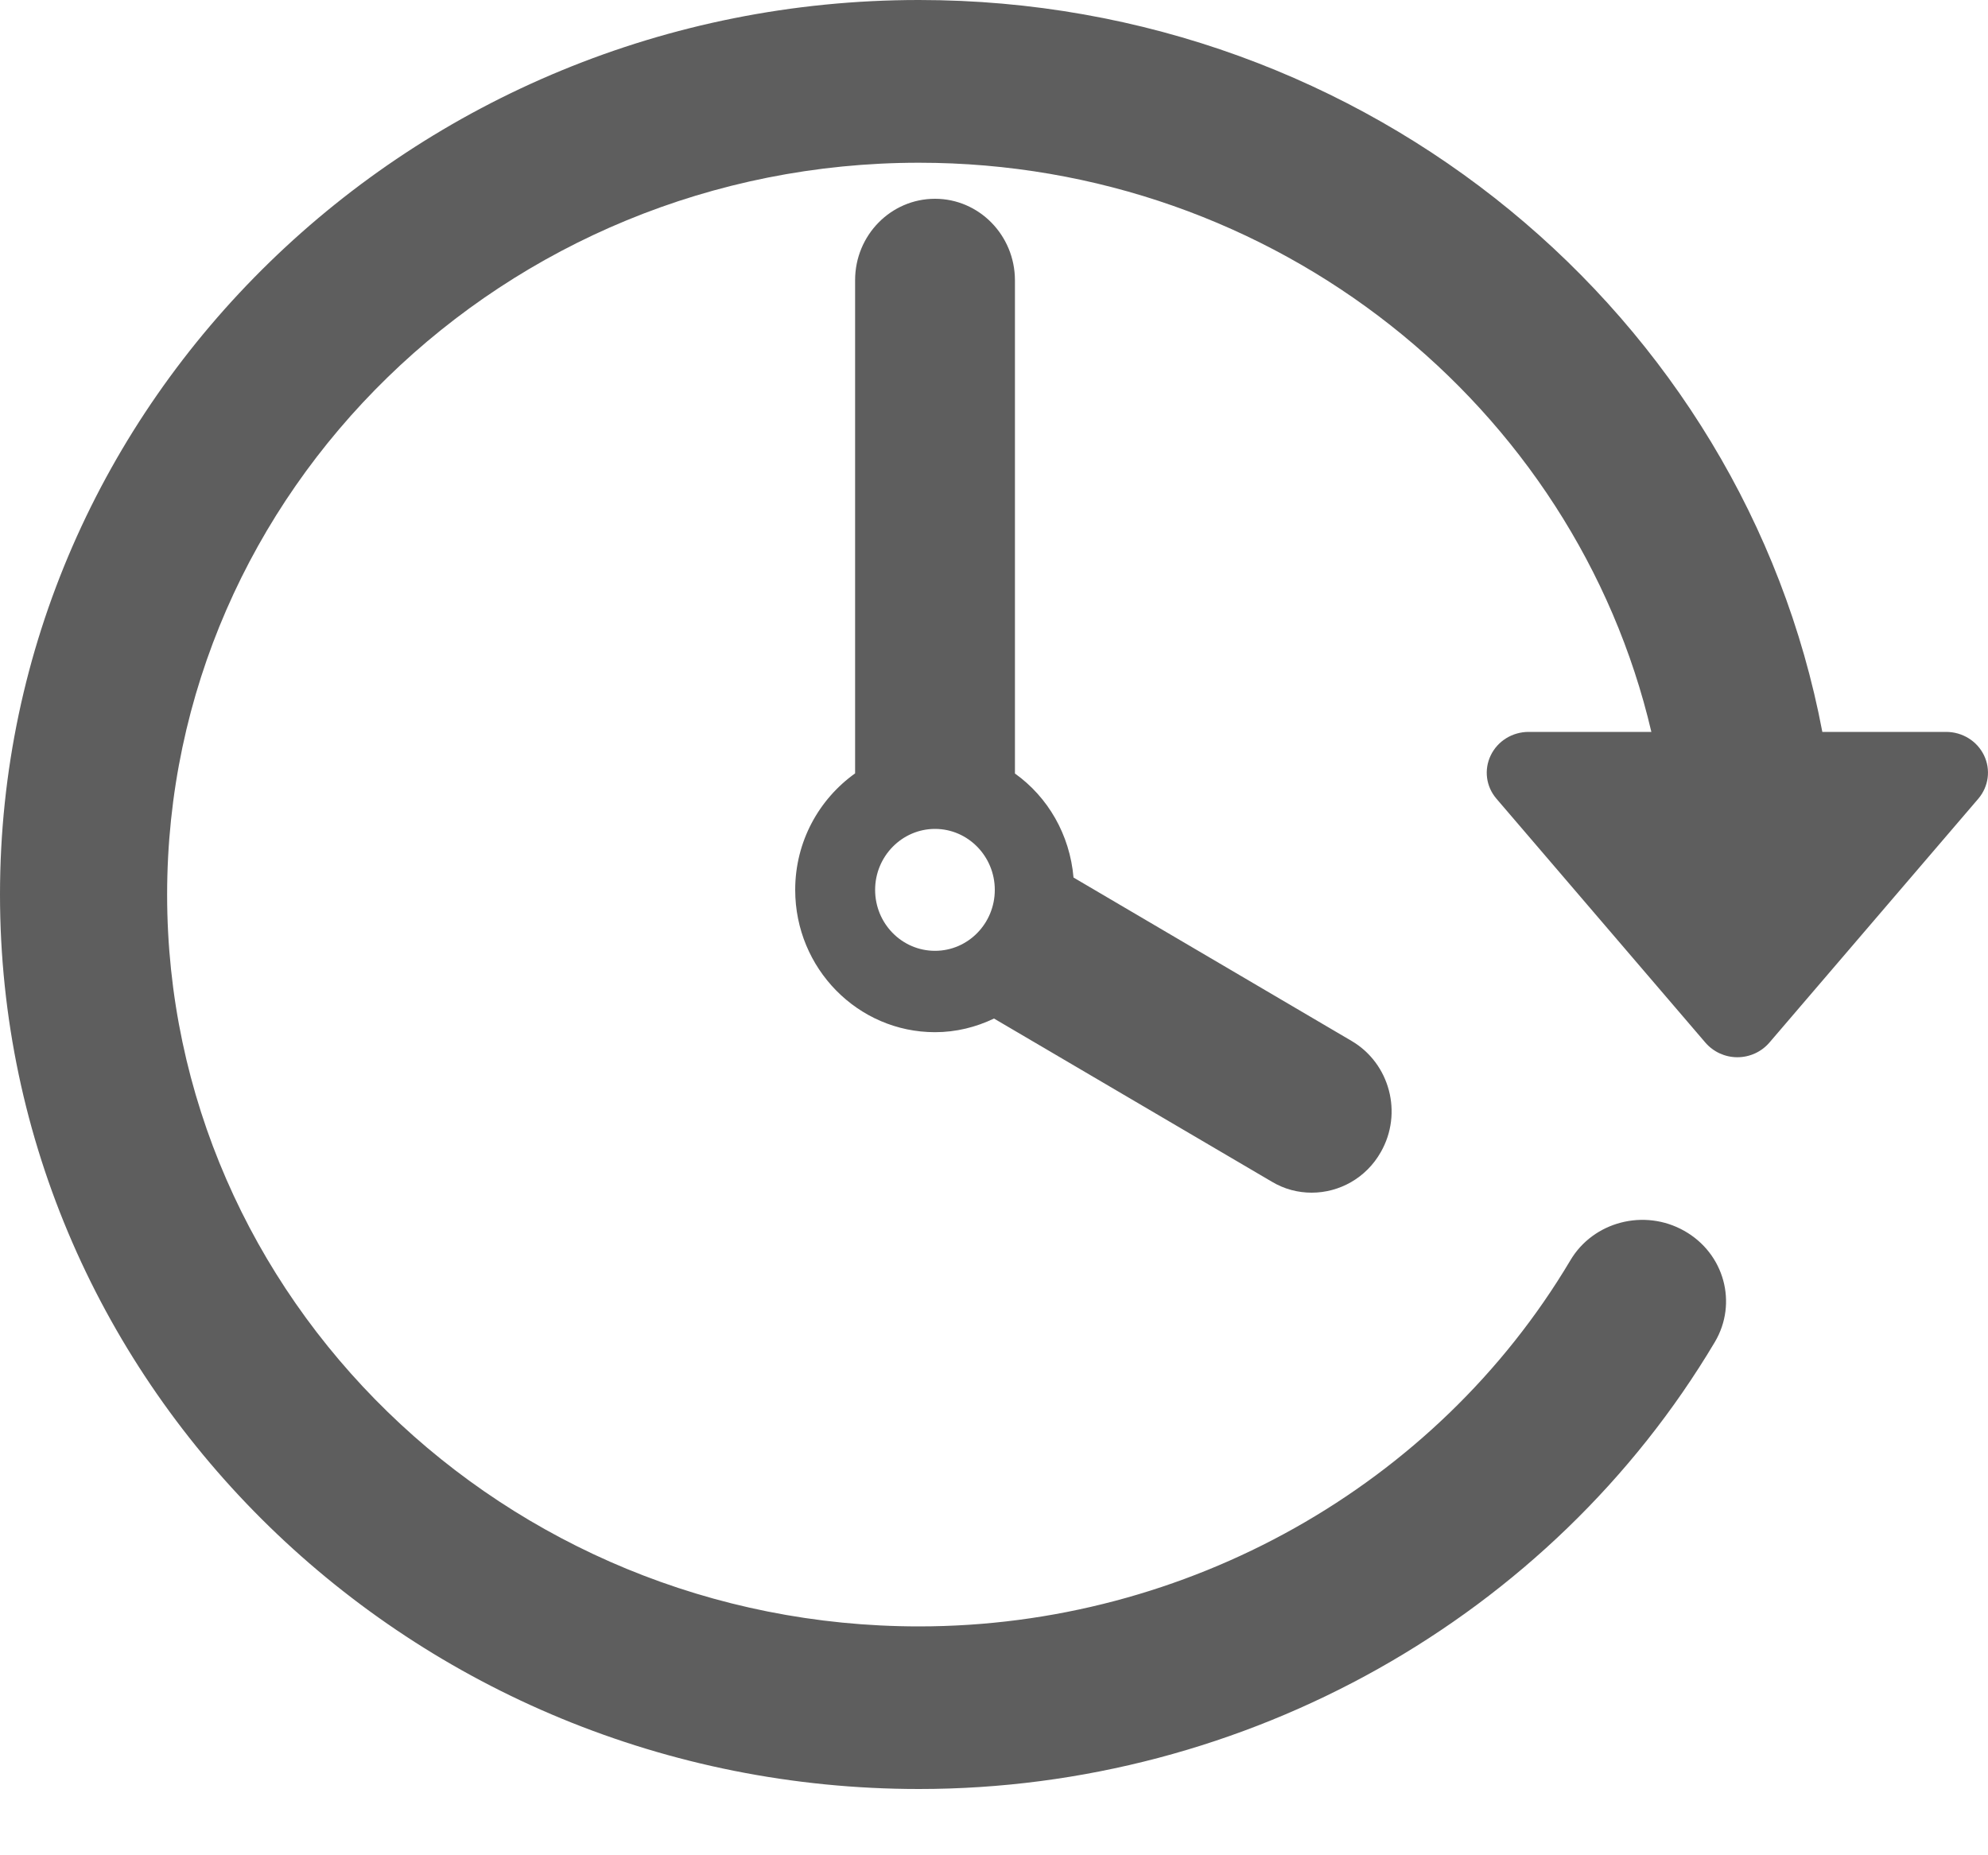 <?xml version="1.0" encoding="UTF-8"?>
<svg width="15px" height="14px" viewBox="0 0 15 14" version="1.1" xmlns="http://www.w3.org/2000/svg" xmlns:xlink="http://www.w3.org/1999/xlink">
    <!-- Generator: Sketch 46.2 (44496) - http://www.bohemiancoding.com/sketch -->
    <title>passage-of-time</title>
    <desc>Created with Sketch.</desc>
    <defs></defs>
    <g id="Page-1" stroke="none" stroke-width="1" fill="none" fill-rule="evenodd">
        <g id="Issues-Picker-View-(Without-Project-Select)" transform="translate(-160, -79)" fill-rule="nonzero" fill="#5E5E5E">
            <g id="Tabs" transform="translate(0, 68)">
                <g id="Recent" transform="translate(127, 0)">
                    <g id="Tab-Content" transform="translate(33, 11)">
                        <g id="passage-of-time">
                            <path d="M14.97,5.7 C14.918,5.592 14.807,5.523 14.684,5.523 L13.75,5.523 C13.156,2.385 10.326,0 6.934,0 C3.111,0 0,3.028 0,6.75 C0,10.472 3.11,13.5 6.934,13.5 C9.401,13.5 11.702,12.207 12.939,10.127 C13.113,9.833 13.01,9.458 12.708,9.288 C12.407,9.118 12.021,9.218 11.848,9.512 C10.835,11.215 8.952,12.273 6.934,12.273 C3.806,12.273 1.261,9.796 1.261,6.751 C1.261,3.705 3.806,1.228 6.934,1.228 C9.628,1.228 11.885,3.067 12.46,5.523 L11.534,5.523 C11.411,5.523 11.3,5.592 11.248,5.7 C11.196,5.808 11.212,5.935 11.291,6.027 L12.867,7.867 C12.927,7.937 13.015,7.978 13.109,7.978 C13.203,7.978 13.291,7.937 13.351,7.867 L14.927,6.027 C15.005,5.935 15.022,5.808 14.97,5.7 Z" id="Shape"></path>
                            <path d="M7.055,1.5 C6.722,1.5 6.452,1.775 6.452,2.114 L6.452,5.836 C6.179,6.031 6,6.351 6,6.715 C6,7.308 6.473,7.789 7.055,7.789 C7.214,7.789 7.364,7.751 7.5,7.686 L9.596,8.917 C9.691,8.974 9.794,9 9.897,9 C10.105,9 10.308,8.89 10.419,8.693 C10.586,8.4 10.487,8.025 10.198,7.855 L8.1,6.622 C8.072,6.297 7.906,6.014 7.658,5.837 L7.658,2.114 C7.657,1.775 7.387,1.5 7.055,1.5 Z M7.055,7.175 C6.805,7.175 6.603,6.969 6.603,6.715 C6.603,6.462 6.806,6.255 7.055,6.255 C7.304,6.255 7.506,6.462 7.506,6.715 C7.506,6.969 7.304,7.175 7.055,7.175 Z" id="Shape"></path>
                        </g>
                    </g>
                </g>
            </g>
        </g>
    </g>
</svg>